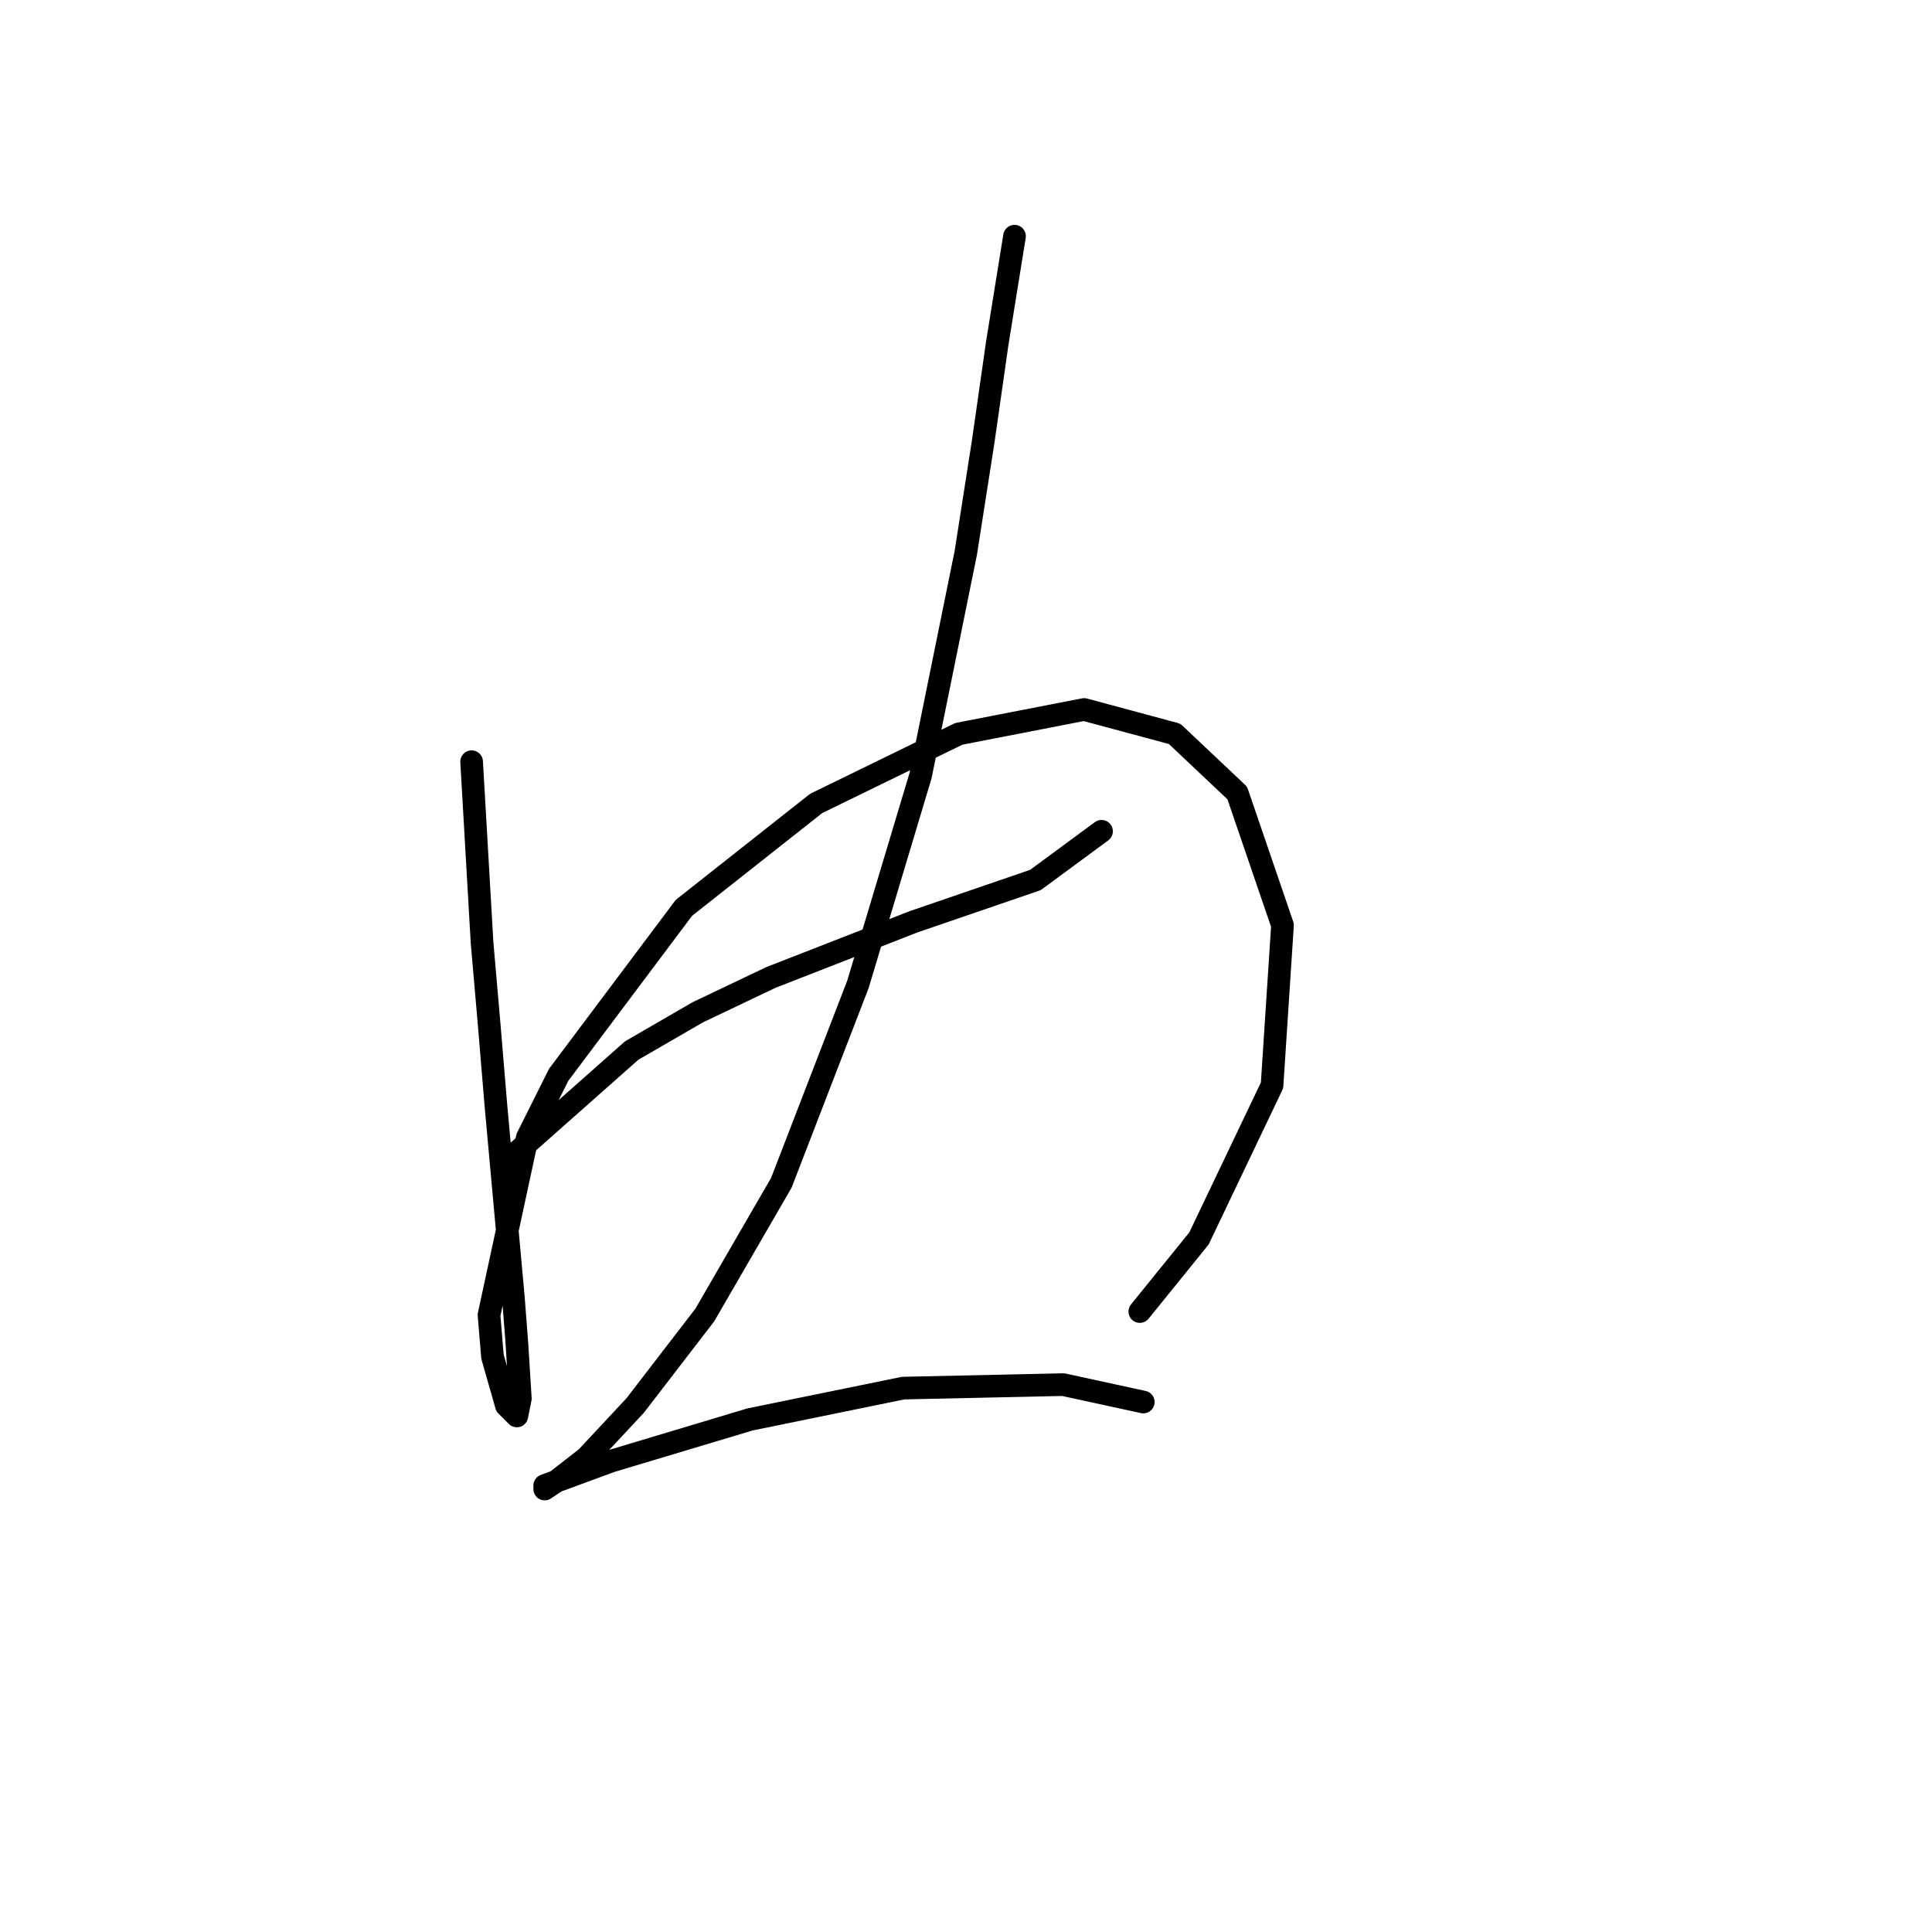 <?xml version="1.0" standalone="no"?>
    <svg width="256" height="256" xmlns="http://www.w3.org/2000/svg" version="1.1">
    <polyline stroke="black" stroke-width="3" stroke-linecap="round" fill="transparent" stroke-linejoin="round" points="62.492 100.927 63.875 124.906 64.797 135.512 65.72 146.579 68.025 171.942 68.486 177.937 68.948 185.315 68.486 187.621 67.103 186.237 65.258 179.781 64.797 174.248 69.87 150.73 74.02 142.429 90.621 120.295 108.144 106.46 127.051 97.238 143.652 94.01 155.642 97.238 163.942 105.077 169.937 122.6 168.553 143.813 158.87 164.103 151.03 173.787 151.03 173.787 " />
        <polyline stroke="black" stroke-width="3" stroke-linecap="round" fill="transparent" stroke-linejoin="round" points="67.564 153.496 83.704 139.201 92.466 134.129 102.15 129.517 121.056 122.139 137.196 116.605 145.958 110.15 145.958 110.15 " />
        <polyline stroke="black" stroke-width="3" stroke-linecap="round" fill="transparent" stroke-linejoin="round" points="134.429 31.295 132.124 45.59 130.279 58.502 127.973 73.258 121.978 102.771 113.678 130.44 103.533 156.724 93.388 174.248 84.165 186.237 77.709 193.154 73.559 196.382 72.176 197.305 72.176 196.843 80.937 193.616 99.383 188.082 119.673 183.932 140.885 183.47 151.491 185.776 151.491 185.776 " />
        </svg>